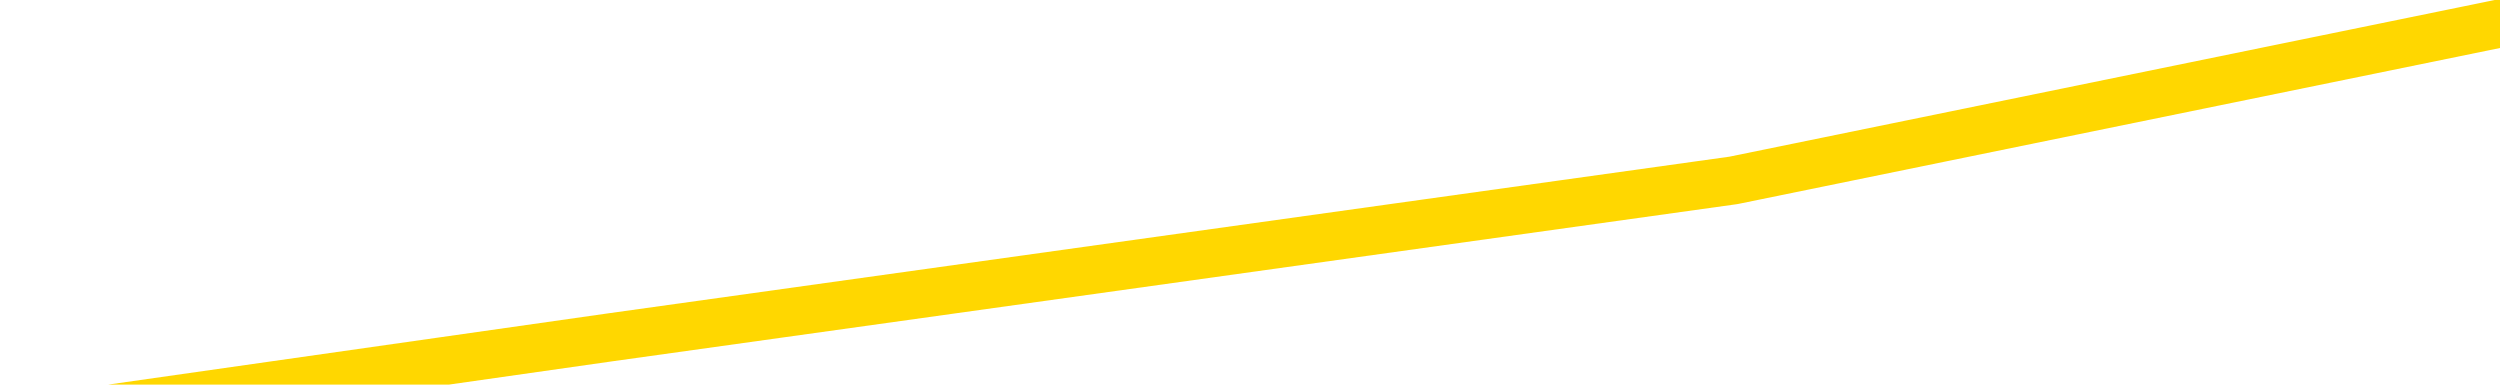 <svg xmlns="http://www.w3.org/2000/svg" version="1.1" viewBox="0 0 6500 1000">
	<path fill="none" stroke="gold" stroke-width="125" stroke-linecap="round" stroke-linejoin="round" d="M0 109857  L-532965 109857 L-530361 109448 L-528693 109040 L-510364 108224 L-510193 107408 L-503036 106591 L-503002 106591 L-489571 106183 L-486650 106591 L-473309 105367 L-469140 103734 L-467980 101693 L-467361 99653 L-465349 98428 L-461577 97612 L-460977 96795 L-460648 95979 L-460435 95163 L-459893 94346 L-458655 91081 L-457476 87816 L-454612 84551 L-454090 81285 L-449234 80469 L-446297 79653 L-446254 78836 L-445946 78020 L-445694 77204 L-443099 76387 L-438844 76387 L-438826 76387 L-437589 76387 L-435711 76387 L-433758 75571 L-432810 74755 L-432539 73938 L-432229 73530 L-432131 73122 L-431301 73122 L-429270 73530 L-428980 69857 L-426833 68224 L-426678 65775 L-423021 63326 L-422770 64551 L-422672 64142 L-422155 65367 L-420003 67408 L-419075 69448 L-417549 71489 L-416309 71489 L-414763 71081 L-411801 70265 L-410679 69448 L-410370 68632 L-409159 68224 L-406152 72714 L-406132 72306 L-405785 71897 L-405572 71489 L-405446 65775 L-405204 64959 L-405166 64142 L-405146 63326 L-405127 62510 L-405068 61693 L-405010 60877 L-404992 60061 L-404548 59244 L-403309 58428 L-401763 57612 L-398376 56795 L-392649 56387 L-392448 55979 L-390812 55571 L-389090 55163 L-387658 54755 L-387426 54346 L-386710 53938 L-380578 53530 L-380210 52714 L-380056 51897 L-379478 51081 L-379185 50265 L-378218 49448 L-377908 48632 L-377309 47816 L-375703 47816 L-374968 47816 L-374658 48224 L-373890 48224 L-371853 47408 L-371428 46591 L-370616 46183 L-363187 45367 L-362664 44551 L-362490 43734 L-361755 42918 L-360188 42102 L-359782 41693 L-357557 40877 L-356609 40469 L-356184 40061 L-355854 40061 L-354810 39653 L-352702 38836 L-352450 38020 L-351831 37204 L-351018 36795 L-348910 35979 L-348862 35163 L-346934 34346 L-346608 33530 L-346473 32714 L-345970 32306 L-344557 31489 L-344054 29857 L-343532 28632 L-339973 27000 L-339238 25367 L-336813 25367 L-335523 24551 L-335116 24142 L-331964 24142 L-331809 24142 L-331789 24551 L-331422 24551 L-330164 24959 L-329449 25367 L-328559 25367 L-328152 25367 L-327224 25367 L-326115 24959 L-325812 26591 L-319563 27408 L-318616 28224 L-316989 29040 L-316488 29448 L-312812 29857 L-311979 30265 L-308026 30673 L-306615 29448 L-304125 28632 L-303449 27816 L-303410 27408 L-302539 27408 L-299328 27000 L-296465 26591 L-295497 26183 L-294375 25367 L-294356 24551 L-292731 23734 L-292267 22510 L-292175 22102 L-285806 21693 L-284858 21285 L-282401 20877 L-281528 20061 L-280292 19653 L-278291 19244 L-277893 18428 L-276457 17612 L-274431 17204 L-274218 16387 L-273038 15979 L-271529 15571 L-271509 15163 L-269497 14755 L-268627 13938 L-267756 13530 L-267172 12714 L-266634 11897 L-265977 11081 L-264739 10265 L-264178 9857 L-262997 9448 L-261759 9040 L-261721 8632 L-261334 8224 L-260792 7408 L-260018 7000 L-258896 6591 L-256807 5775 L-256474 4959 L-256188 4142 L-255259 3734 L-254776 2918 L-254041 2510 L-250409 2102 L-249282 1693 L-249127 1285 L-248101 469 L-244386 61 L-243169 -755 L-241351 -1571 L-238565 -1979 L-238003 -2795 L-234116 -2795 L-231639 -3204 L-230304 -3204 L-229801 -3612 L-229318 -4020 L-226628 -4020 L-222857 -4020 L-220399 -4020 L-219220 -4020 L-218580 -4428 L-216221 -5244 L-216143 -5653 L-215096 -6061 L-215002 -6877 L-214500 -6877 L-214054 -6877 L-213996 -6877 L-213783 -6877 L-210823 -7693 L-208116 -8102 L-207961 -8510 L-204440 -8918 L-203917 -9734 L-202950 -10551 L-202601 -10959 L-201557 -11775 L-200628 -12591 L-200203 -13000 L-198694 -13000 L-197727 -13408 L-197708 -13816 L-195812 -43612 L-195696 -74224 L-195648 -104428 L-195624 -134632 L-192619 -135040 L-190589 -135857 L-188828 -136265 L-188461 -136673 L-188015 -137489 L-187648 -137897 L-187234 -138714 L-185249 -139122 L-185036 -139122 L-184881 -139530 L-183276 -139530 L-182154 -139938 L-181206 -140346 L-179949 -141163 L-178304 -141571 L-177124 -142387 L-170535 -142795 L-170488 -143204 L-170083 -143612 L-169038 -144020 L-168902 -144428 L-167220 -145244 L-167200 -145653 L-165863 -146469 L-164627 -146877 L-164472 -147285 L-164099 -148102 L-163892 -148510 L-163583 -148918 L-162809 -149734 L-160487 -150142 L-159830 -150551 L-157702 -150959 L-155979 -151367 L-155786 -152183 L-153233 -152591 L-152956 -153408 L-152768 -154224 L-151936 -154632 L-151163 -155040 L-150465 -155448 L-145465 -155448 L-145089 -156265 L-140836 -156673 L-140349 -116265 L-140329 -116265 L-140250 -116673 L-140175 -117081 L-140155 -158714 L-139343 -159122 L-138589 -159938 L-137370 -160346 L-135938 -160346 L-135842 -160755 L-135667 -160755 L-135313 -161571 L-134003 -161979 L-132146 -162387 L-130444 -163204 L-129941 -163612 L-129676 -164020 L-129282 -164428 L-129148 -164836 L-128238 -165244 L-127862 -165653 L-126934 -165653 L-126594 -166061 L-126555 -166061 L-126517 -166469 L-124602 -166469 L-124428 -166877 L-122899 -166877 L-122571 -167285 L-122455 -167693 L-122048 -168510 L-121700 -168918 L-120056 -169734 L-119505 -170142 L-119262 -170551 L-118721 -170959 L-117889 -171775 L-117348 -172183 L-115813 -173000 L-115721 -173408 L-115684 -173816 L-115548 -174224 L-115161 -174632 L-114136 -175040 L-112259 -175448 L-112163 -175857 L-111563 -162795 L-111196 -148918 L-110711 -134632 L-110673 -120755 L-109899 -119938 L-109842 -120346 L-109667 -121163 L-109474 -121571 L-107868 -122387 L-107849 -122795 L-107693 -121979 L-107578 -121571 L-106398 -121163 L-106244 -119938 L-105577 -119938 L-103128 -86469 L-100614 -52183 L-97944 -19122 L-90245 13938 L-84577 13938 L-82362 13530 L-82339 13530 L-81365 21693 L-81345 21693 L-80481 20877 L-77741 20469 L-71943 11897 L-71789 11081 L-69003 10673 L-55395 9857 L-54649 9448 L-50239 8632 L-33892 8224 L-33660 7408 L-33123 7000 L-24664 6591 L-15958 6183 L-15746 5775 L-13773 5367 L-10987 5367 L-6500 5775 L-6345 5367 L-6176 5367 L-6035 4959 L-5745 4142 L-5706 3734 L-5435 3326 L-5263 2918 L-4853 2510 L-3733 2102 L-2552 1693 L-1276 1285 L1587 877 L4507 469 L6500 61" />
</svg>
